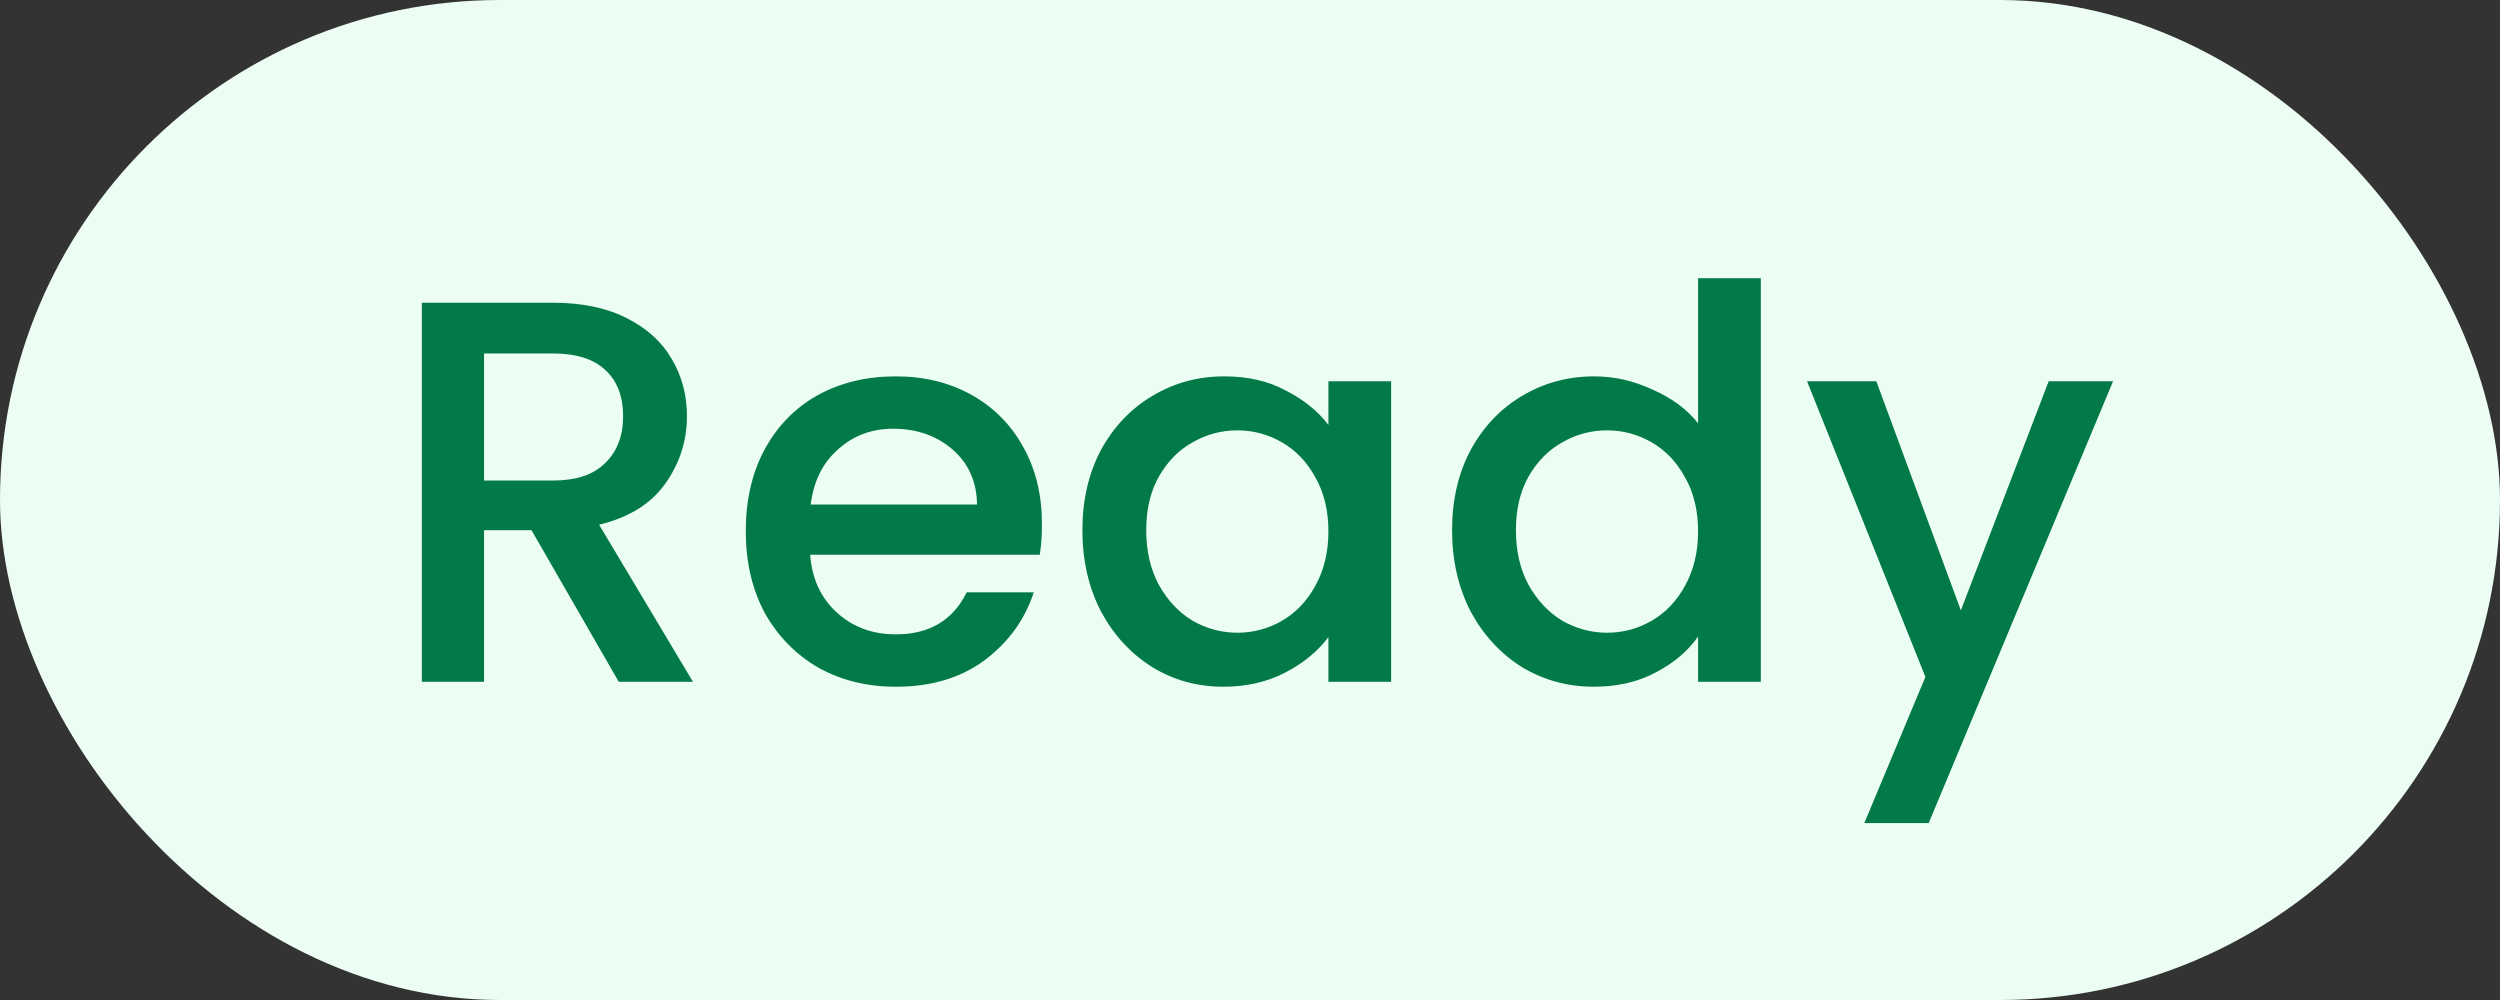 <svg width="55" height="22" viewBox="0 0 55 22" fill="none" xmlns="http://www.w3.org/2000/svg">
<rect x="0" y="0" width="55" height="22" fill="#333333" stroke="none"/>
<g style="mix-blend-mode:multiply">
<rect width="55" height="22" rx="11" fill="#ECFDF3"/>
<path d="M13.613 15L11.693 11.664H10.649V15H9.281V6.66H12.161C12.801 6.66 13.341 6.772 13.781 6.996C14.229 7.22 14.561 7.52 14.777 7.896C15.001 8.272 15.113 8.692 15.113 9.156C15.113 9.7 14.953 10.196 14.633 10.644C14.321 11.084 13.837 11.384 13.181 11.544L15.245 15H13.613ZM10.649 10.572H12.161C12.673 10.572 13.057 10.444 13.313 10.188C13.577 9.932 13.709 9.588 13.709 9.156C13.709 8.724 13.581 8.388 13.325 8.148C13.069 7.9 12.681 7.776 12.161 7.776H10.649V10.572ZM22.923 11.532C22.923 11.78 22.907 12.004 22.875 12.204H17.823C17.863 12.732 18.059 13.156 18.411 13.476C18.763 13.796 19.195 13.956 19.707 13.956C20.443 13.956 20.963 13.648 21.267 13.032H22.743C22.543 13.64 22.179 14.14 21.651 14.532C21.131 14.916 20.483 15.108 19.707 15.108C19.075 15.108 18.507 14.968 18.003 14.688C17.507 14.4 17.115 14 16.827 13.488C16.547 12.968 16.407 12.368 16.407 11.688C16.407 11.008 16.543 10.412 16.815 9.9C17.095 9.38 17.483 8.98 17.979 8.7C18.483 8.42 19.059 8.28 19.707 8.28C20.331 8.28 20.887 8.416 21.375 8.688C21.863 8.96 22.243 9.344 22.515 9.84C22.787 10.328 22.923 10.892 22.923 11.532ZM21.495 11.1C21.487 10.596 21.307 10.192 20.955 9.888C20.603 9.584 20.167 9.432 19.647 9.432C19.175 9.432 18.771 9.584 18.435 9.888C18.099 10.184 17.899 10.588 17.835 11.1H21.495ZM23.813 11.664C23.813 11 23.949 10.412 24.221 9.9C24.501 9.388 24.877 8.992 25.349 8.712C25.829 8.424 26.357 8.28 26.933 8.28C27.453 8.28 27.905 8.384 28.289 8.592C28.681 8.792 28.993 9.044 29.225 9.348V8.388H30.605V15H29.225V14.016C28.993 14.328 28.677 14.588 28.277 14.796C27.877 15.004 27.421 15.108 26.909 15.108C26.341 15.108 25.821 14.964 25.349 14.676C24.877 14.38 24.501 13.972 24.221 13.452C23.949 12.924 23.813 12.328 23.813 11.664ZM29.225 11.688C29.225 11.232 29.129 10.836 28.937 10.5C28.753 10.164 28.509 9.908 28.205 9.732C27.901 9.556 27.573 9.468 27.221 9.468C26.869 9.468 26.541 9.556 26.237 9.732C25.933 9.9 25.685 10.152 25.493 10.488C25.309 10.816 25.217 11.208 25.217 11.664C25.217 12.12 25.309 12.52 25.493 12.864C25.685 13.208 25.933 13.472 26.237 13.656C26.549 13.832 26.877 13.92 27.221 13.92C27.573 13.92 27.901 13.832 28.205 13.656C28.509 13.48 28.753 13.224 28.937 12.888C29.129 12.544 29.225 12.144 29.225 11.688ZM31.946 11.664C31.946 11 32.082 10.412 32.354 9.9C32.634 9.388 33.01 8.992 33.482 8.712C33.962 8.424 34.494 8.28 35.078 8.28C35.51 8.28 35.934 8.376 36.35 8.568C36.774 8.752 37.11 9 37.358 9.312V6.12H38.738V15H37.358V14.004C37.134 14.324 36.822 14.588 36.422 14.796C36.03 15.004 35.578 15.108 35.066 15.108C34.49 15.108 33.962 14.964 33.482 14.676C33.01 14.38 32.634 13.972 32.354 13.452C32.082 12.924 31.946 12.328 31.946 11.664ZM37.358 11.688C37.358 11.232 37.262 10.836 37.07 10.5C36.886 10.164 36.642 9.908 36.338 9.732C36.034 9.556 35.706 9.468 35.354 9.468C35.002 9.468 34.674 9.556 34.37 9.732C34.066 9.9 33.818 10.152 33.626 10.488C33.442 10.816 33.35 11.208 33.35 11.664C33.35 12.12 33.442 12.52 33.626 12.864C33.818 13.208 34.066 13.472 34.37 13.656C34.682 13.832 35.01 13.92 35.354 13.92C35.706 13.92 36.034 13.832 36.338 13.656C36.642 13.48 36.886 13.224 37.07 12.888C37.262 12.544 37.358 12.144 37.358 11.688ZM46.487 8.388L42.431 18.108H41.015L42.359 14.892L39.755 8.388H41.279L43.139 13.428L45.071 8.388H46.487Z" fill="#027A48"/>
</g>
</svg>
